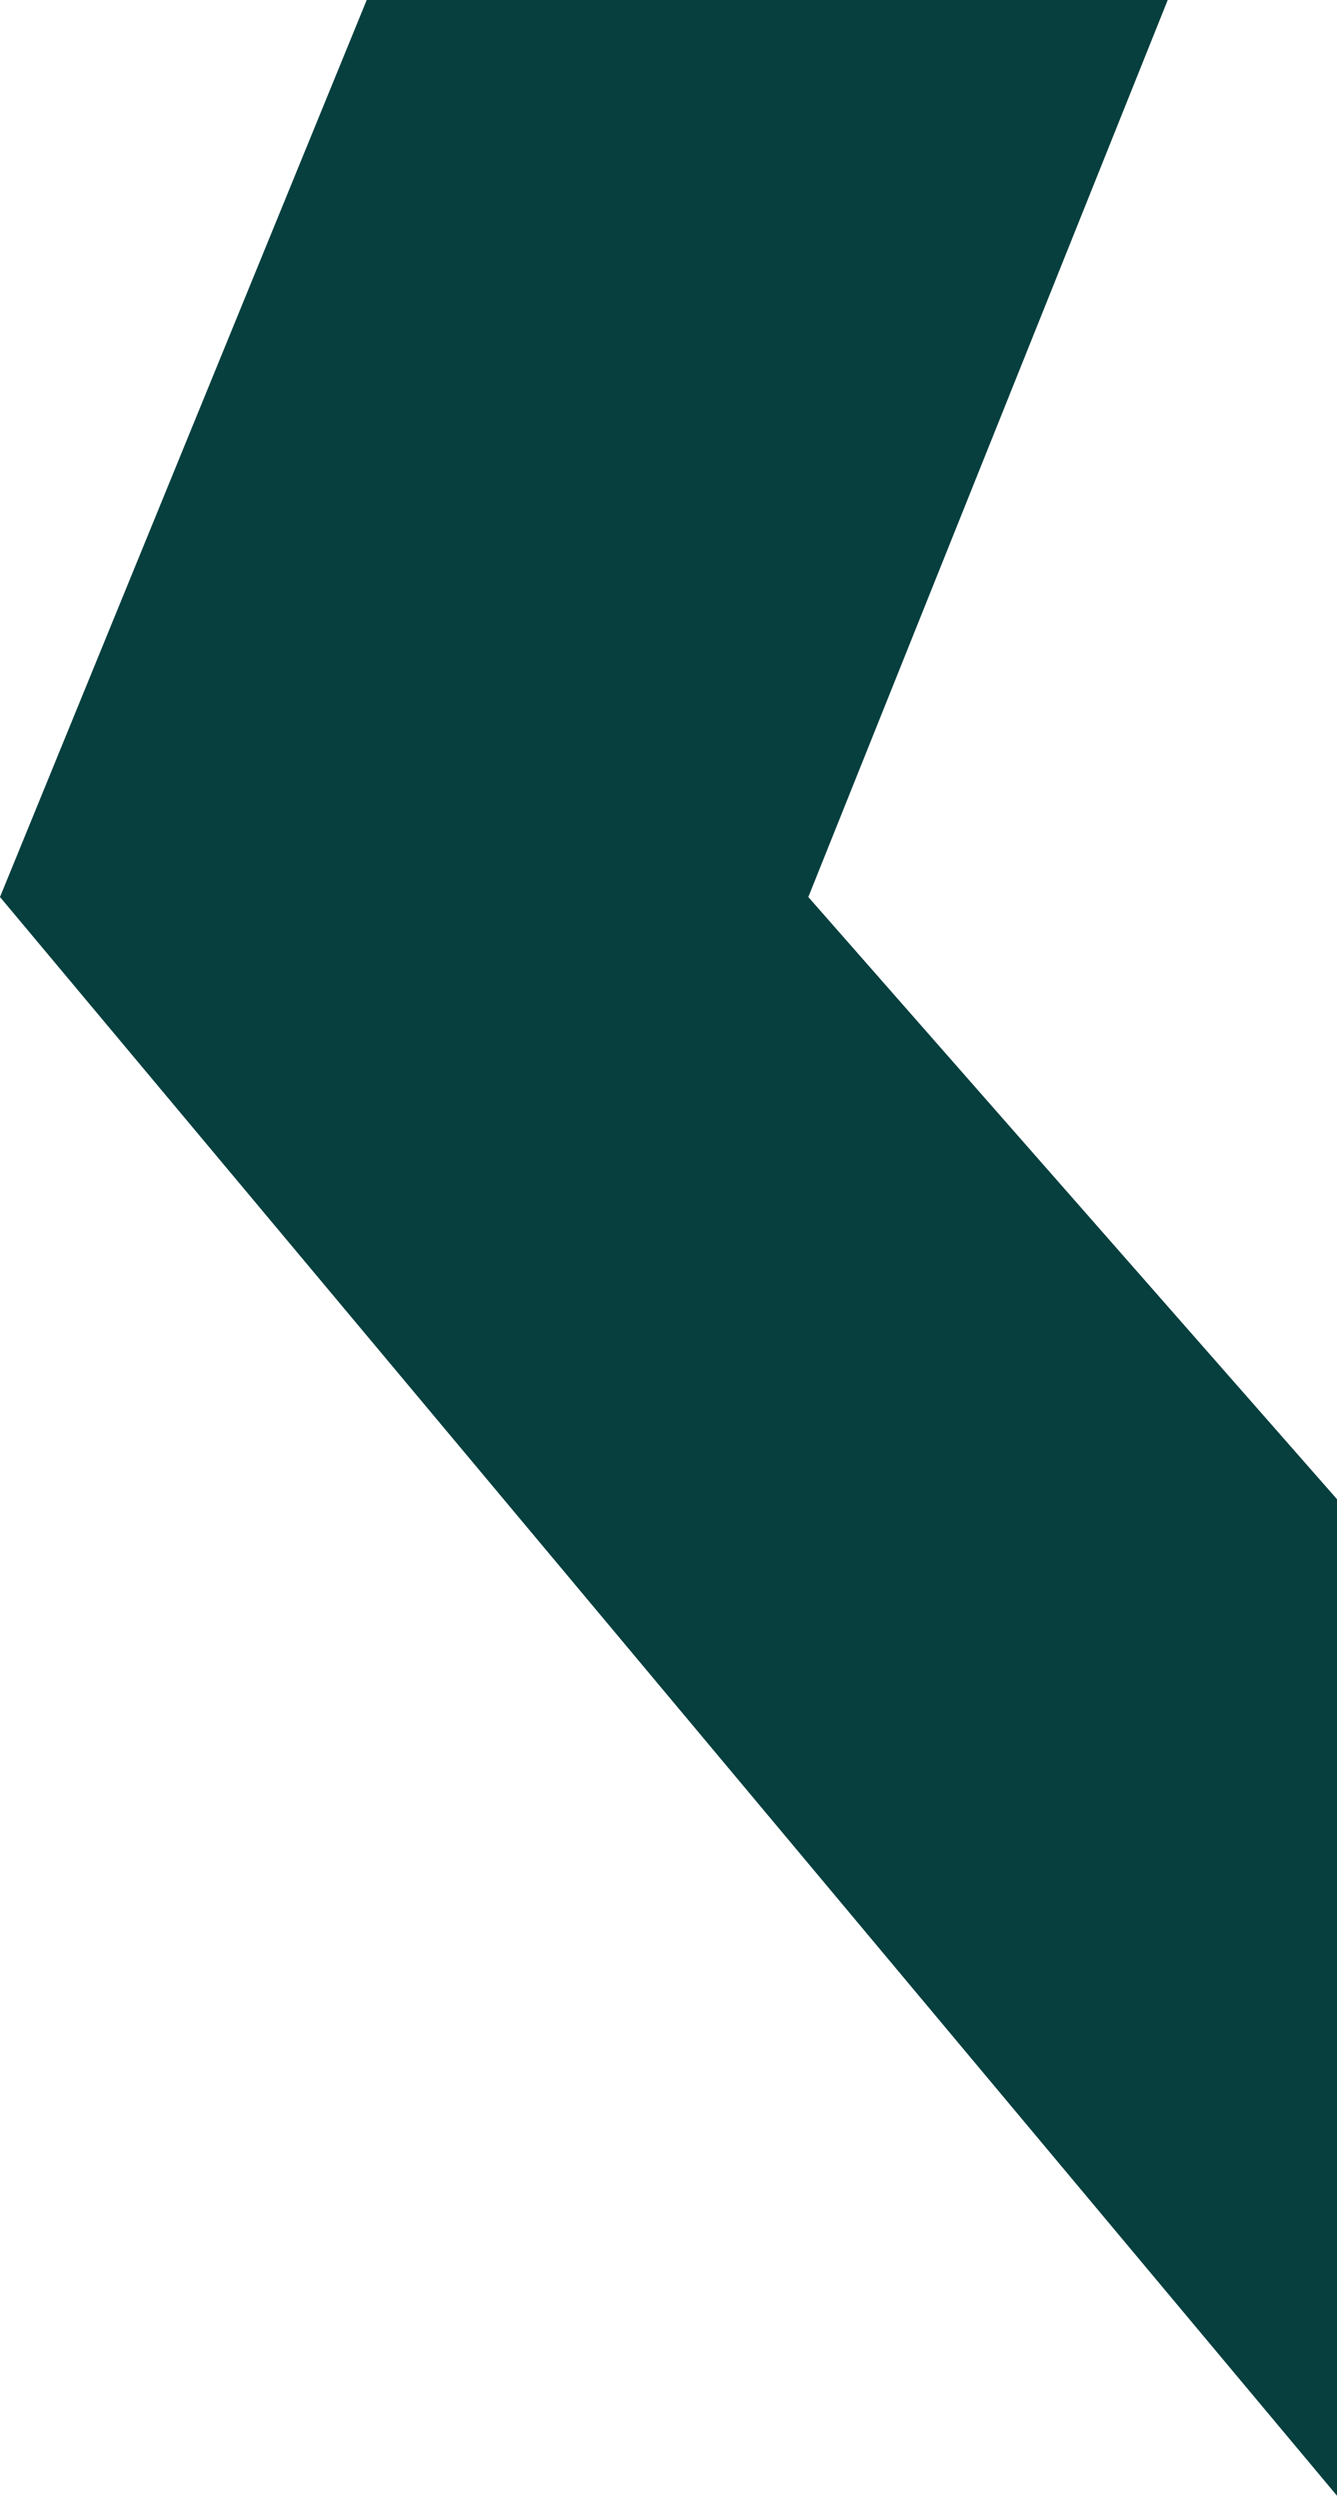 <svg width="153" height="286" viewBox="0 0 153 286" fill="none" xmlns="http://www.w3.org/2000/svg">
<path d="M0 102.614L41.966 0H133.63L92.5 102.614L153 171.5V285.5L0 102.614Z" fill="#073E3E"/>
</svg>
